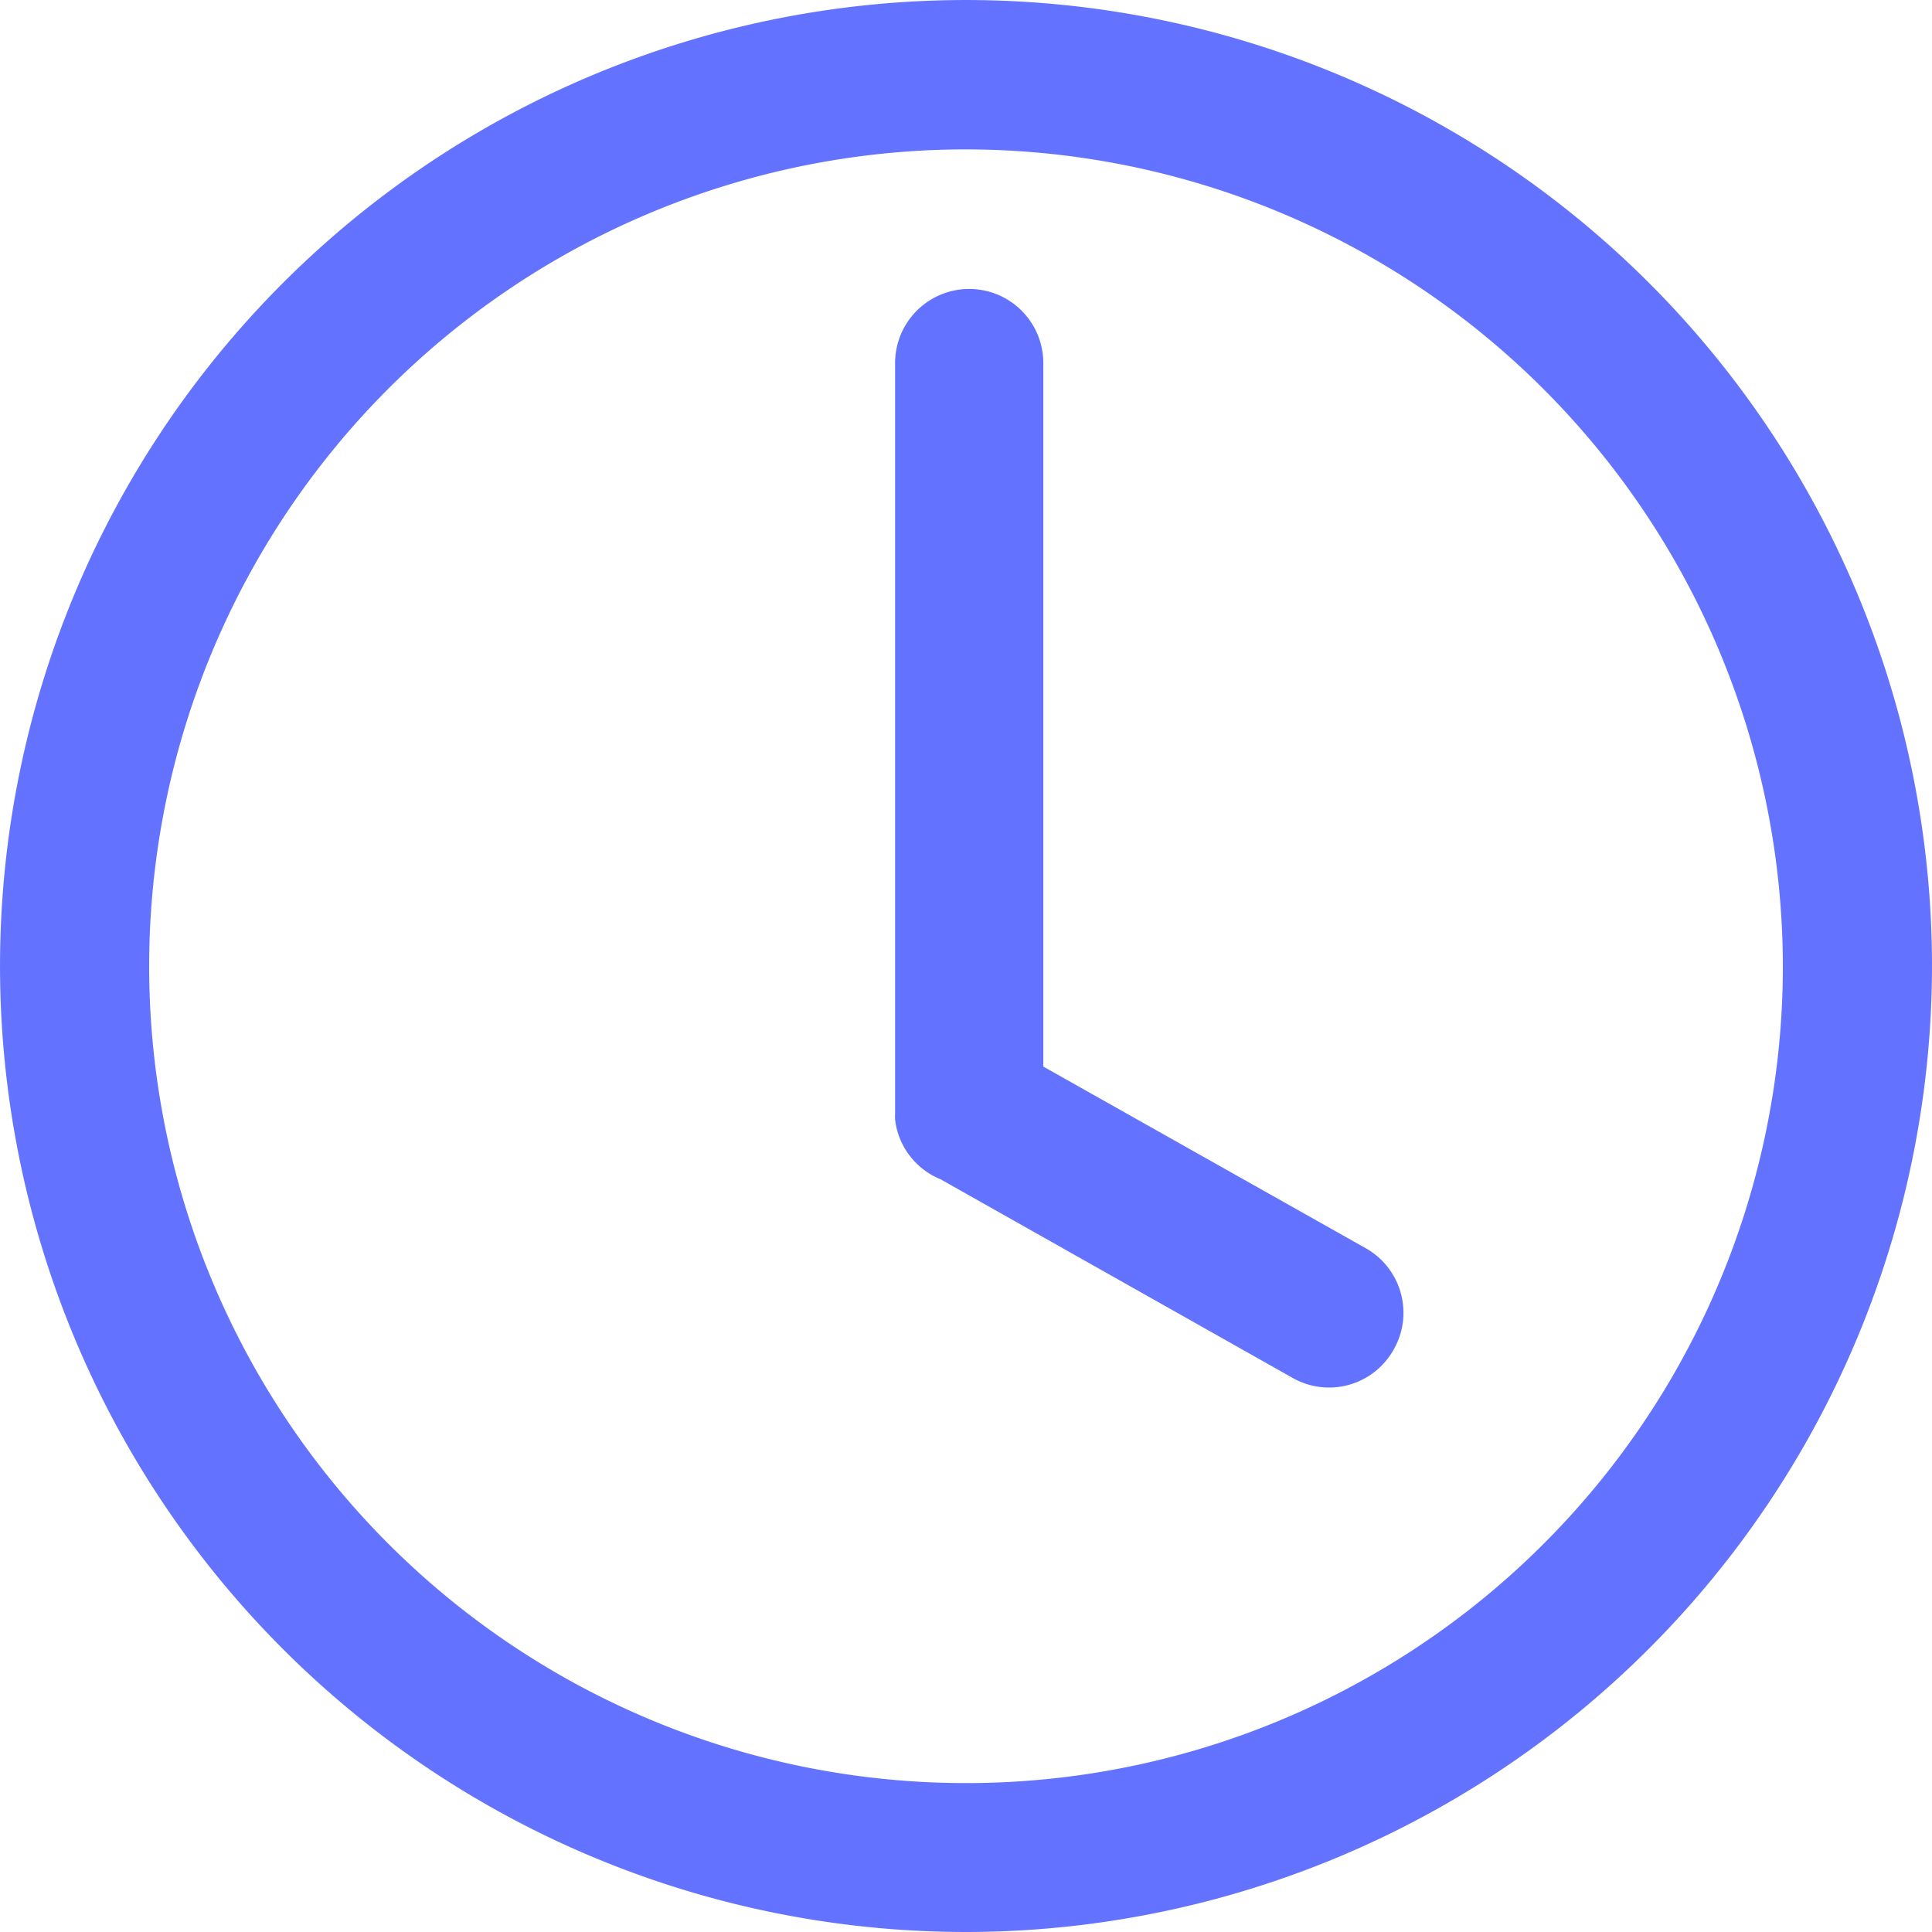 <?xml version="1.0" standalone="no"?><!DOCTYPE svg PUBLIC "-//W3C//DTD SVG 1.1//EN" "http://www.w3.org/Graphics/SVG/1.1/DTD/svg11.dtd"><svg t="1628403463895" class="icon" viewBox="0 0 1024 1024" version="1.1" xmlns="http://www.w3.org/2000/svg" p-id="1363" xmlns:xlink="http://www.w3.org/1999/xlink" width="16" height="16"><defs><style type="text/css"></style></defs><path d="M512.128 1024a511.993 511.993 0 1 1 511.872-511.872 512.476 512.476 0 0 1-511.872 511.872z m0-944.817a432.946 432.946 0 1 0 432.825 432.946A433.429 433.429 0 0 0 512.128 79.183z" fill="#6373ff" p-id="1364"></path><path d="M738.391 715.789a39.161 39.161 0 0 1-53.544 14.383l-186.377-105.154a39.161 39.161 0 0 1-23.086-26.349 40.974 40.974 0 0 1-0.967-5.318 27.679 27.679 0 0 1 0-3.022V192.435a39.282 39.282 0 1 1 78.564 0v372.875l171.631 96.694a39.282 39.282 0 0 1 13.779 53.786z" fill="#6373ff" p-id="1365"></path></svg>
